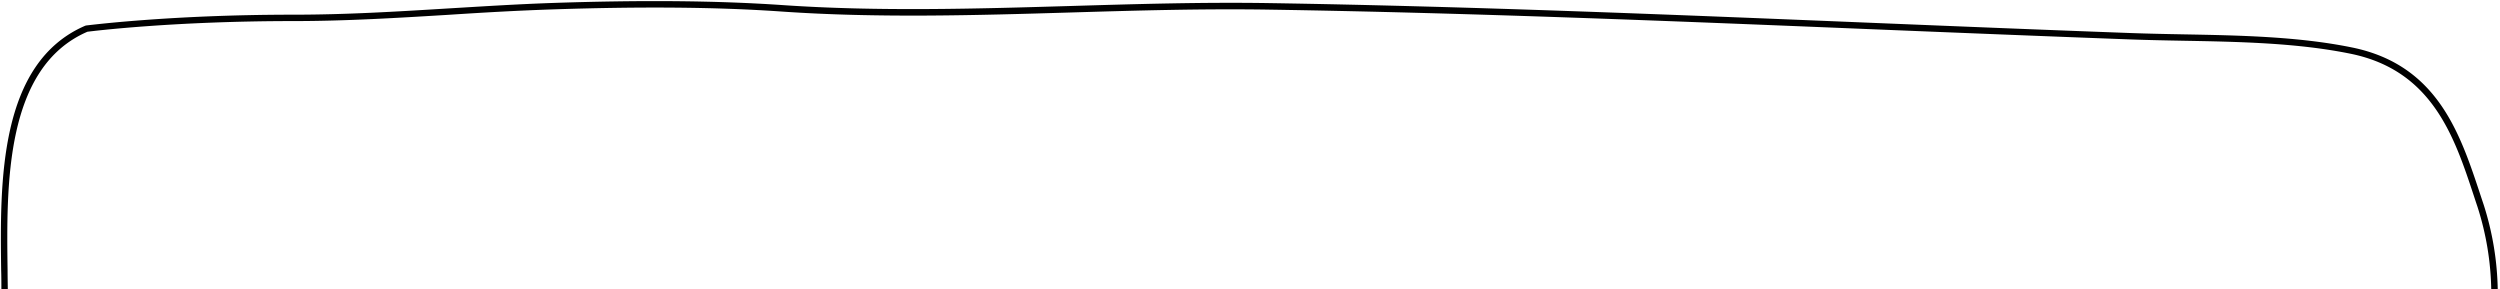 <svg xmlns="http://www.w3.org/2000/svg" viewBox="0 0 778 90"><title>bubble-2-top</title><path d="M775.28,90.34a89.19,89.19,0,0,0-4.29-26c-.38-1.13-.76-2.28-1.14-3.44C763.81,42.63,757,22,731.63,16.75,715.06,13.35,697,13,679.5,12.68c-5.38-.1-10.94-.21-16.26-.4-26.86-1-54.2-2.1-80.64-3.18C521.19,6.59,457.69,4,395.12,3c-20.59-.34-41.52.28-61.75.88-29.57.88-60.15,1.79-90.16-.29C223,2.18,199.76,2,172.09,2.92c-11.08.37-22,1-32.52,1.69-15.65.95-31.84,1.95-48.31,1.95-37.06,0-62,3.06-64.06,3.32C1.57,21,2,57.42,2.36,84c0,2.18.05,4.3.07,6.33h-2c0-2,0-4.14-.07-6.31C0,56.84-.45,19.61,26.54,8l.26-.07c.25,0,25.8-3.36,64.46-3.36,16.41,0,31.85-.94,48.19-1.94C150,2,160.91,1.3,172,.92c27.75-.94,51.08-.73,71.33.65,29.91,2.07,60.44,1.16,90,.29,20.26-.6,41.2-1.23,61.85-.89,62.58,1,126.1,3.63,187.52,6.14,26.44,1.08,53.78,2.2,80.64,3.18,5.3.19,10.85.3,16.21.4,17.58.33,35.76.67,52.5,4.1,26.46,5.44,33.51,26.7,39.72,45.46.38,1.15.76,2.3,1.14,3.43a91.39,91.39,0,0,1,4.39,26.63Z"/></svg>